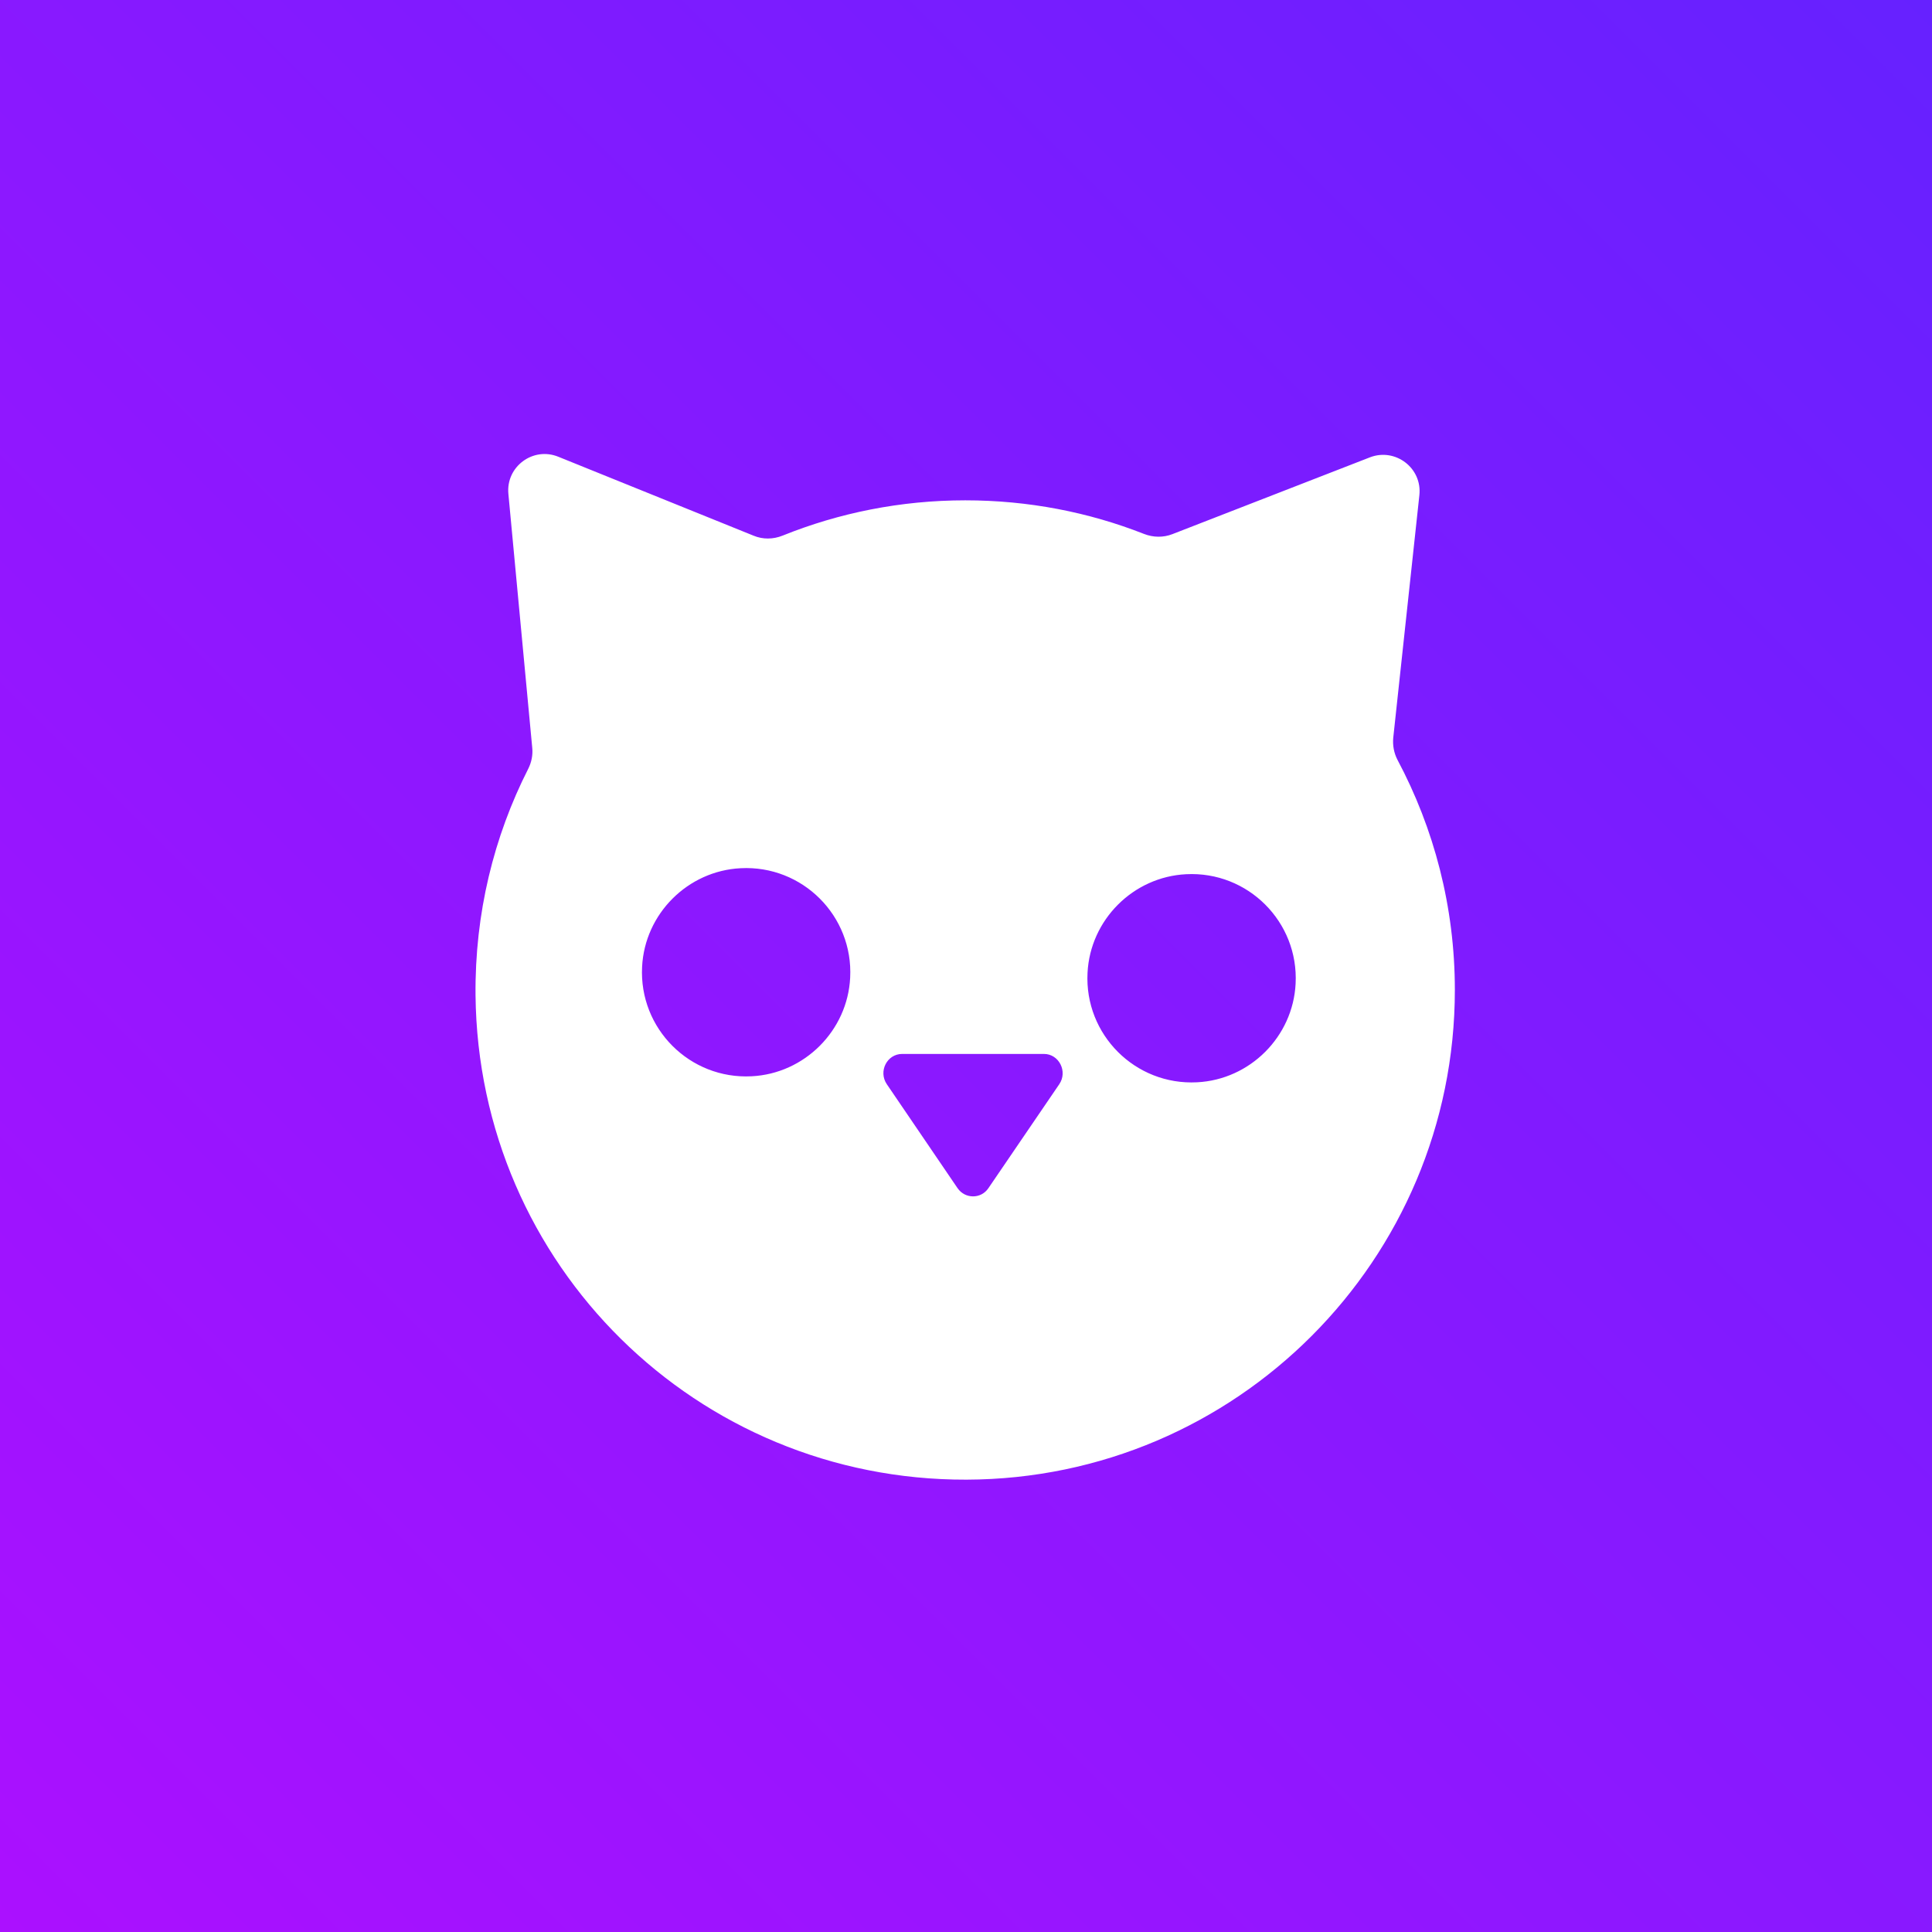 <svg width="1000" height="1000" viewBox="0 0 1000 1000" fill="none" xmlns="http://www.w3.org/2000/svg">
<rect x="0" y="0" width="1000" height="1000" fill="#333333" stroke="none"/>
<rect width="1000" height="1000" fill="url(#paint0_linear_30_2)"/>
<path d="M721.149 381.83L734.659 256.344C736.215 242.25 722.218 231.656 709.096 236.71L606.841 276.465C602.079 278.312 596.927 278.214 592.164 276.368C563.49 265.092 532.289 258.969 499.63 258.969C466.193 258.969 434.214 265.481 405.054 277.242C400.194 279.186 394.848 279.284 389.988 277.242L288.997 236.418C275.875 231.072 261.781 241.57 263.142 255.664L275.487 387.078C275.875 390.772 275.098 394.563 273.445 397.868C255.561 433.054 245.743 472.906 246.132 515.091C247.59 654.767 360.634 766.256 500.213 765.867C639.889 765.478 753.03 652.143 753.03 512.369C753.03 469.31 742.241 428.777 723.287 393.202C721.537 389.8 720.76 385.815 721.149 381.83ZM389.016 557.081C357.037 558.734 330.696 532.392 332.349 500.414C333.709 473.003 355.968 450.744 383.379 449.384C415.357 447.731 441.699 474.072 440.046 506.051C438.685 533.462 416.427 555.72 389.016 557.081ZM548.23 561.261L511.585 615.012C507.795 620.65 499.533 620.65 495.645 615.012L459 561.164C454.529 554.554 459.097 545.514 466.971 545.514H540.357C548.133 545.514 552.798 554.651 548.23 561.261ZM619.575 560.192C587.596 561.844 561.255 535.503 562.907 503.524C564.268 476.114 586.527 453.855 613.937 452.494C645.916 450.842 672.257 477.183 670.605 509.162C669.244 536.572 646.985 558.831 619.575 560.192Z" fill="white"/>
<defs>
<linearGradient id="paint0_linear_30_2" x1="1000" y1="0" x2="0" y2="1000" gradientUnits="userSpaceOnUse">
<stop stop-color="#6621FF"/>
<stop offset="1" stop-color="#AB10FF"/>
<stop offset="1" stop-color="#AB10FF"/>
</linearGradient>
</defs>
</svg>
